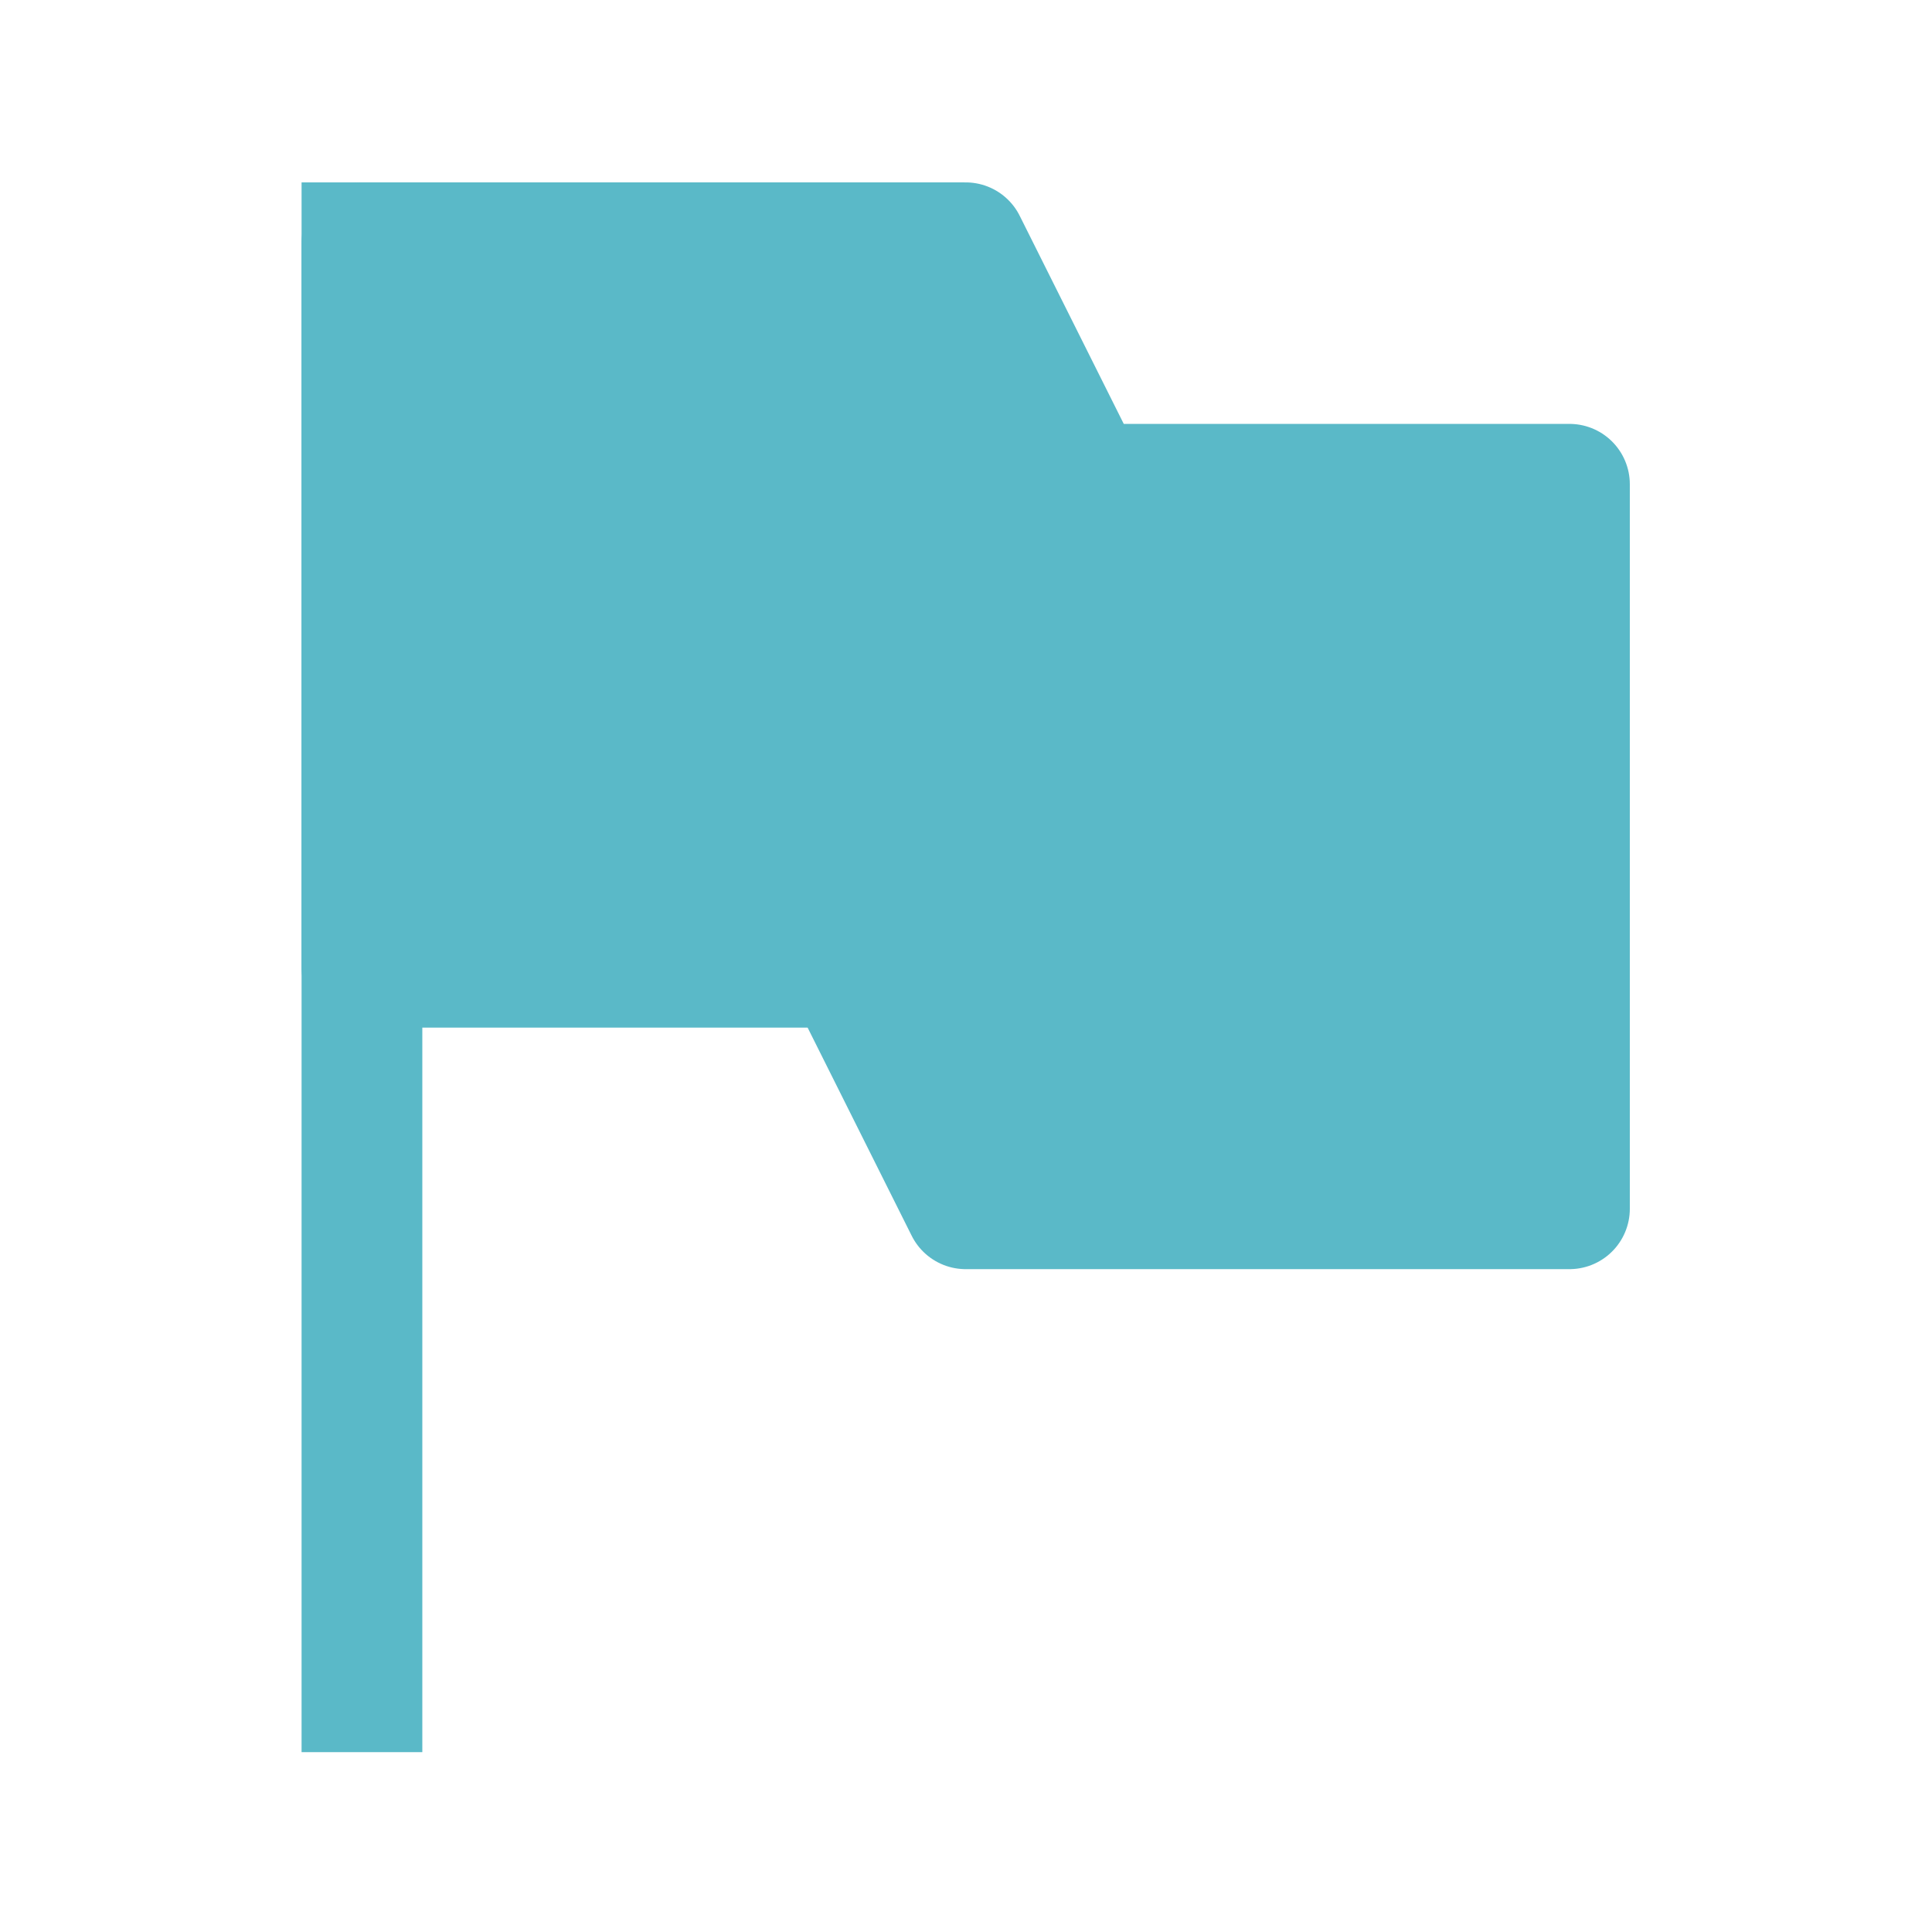 <?xml version="1.0" encoding="UTF-8" standalone="no"?>
<svg
   xmlns:osb="http://www.openswatchbook.org/uri/2009/osb"
   xmlns:dc="http://purl.org/dc/elements/1.1/"
   xmlns:cc="http://creativecommons.org/ns#"
   xmlns:rdf="http://www.w3.org/1999/02/22-rdf-syntax-ns#"
   xmlns:svg="http://www.w3.org/2000/svg"
   xmlns="http://www.w3.org/2000/svg"
   xmlns:sodipodi="http://sodipodi.sourceforge.net/DTD/sodipodi-0.dtd"
   xmlns:inkscape="http://www.inkscape.org/namespaces/inkscape"
   width="32"
   viewBox="0 0 32 32"
   version="1.1"
   id="svg7384"
   height="32"
   sodipodi:docname="key-layout.svg"
   inkscape:version="0.92.3 (2405546, 2018-03-11)">
  <sodipodi:namedview
     pagecolor="#ffffff"
     bordercolor="#666666"
     borderopacity="1"
     objecttolerance="10"
     gridtolerance="10"
     guidetolerance="10"
     inkscape:pageopacity="0"
     inkscape:pageshadow="2"
     inkscape:window-width="3440"
     inkscape:window-height="1376"
     id="namedview19"
     showgrid="false"
     inkscape:zoom="1"
     inkscape:cx="46.246852"
     inkscape:cy="17.474578"
     inkscape:window-x="0"
     inkscape:window-y="27"
     inkscape:window-maximized="1"
     inkscape:current-layer="svg7384">
    <inkscape:grid
       type="xygrid"
       id="grid861" />
  </sodipodi:namedview>
  <title
     id="title9167">Gnome Symbolic Icon Theme</title>
  <defs
     id="defs7386">
    <linearGradient
       osb:paint="solid"
       id="linearGradient19282"
       gradientTransform="matrix(-2.737,0.282,-0.189,-1,239.54,-879.456)">
      <stop
         style="stop-color:#666666;stop-opacity:1;"
         offset="0"
         id="stop19284" />
    </linearGradient>
  </defs>
  <g
     transform="translate(-141,-791)"
     style="display:inline"
     id="layer9" />
  <g
     transform="translate(-141,-791)"
     style="display:inline"
     id="layer10" />
  <g
     transform="translate(-141,-791)"
     id="layer11" />
  <g
     transform="translate(-141,-791)"
     style="display:inline"
     id="layer13" />
  <g
     transform="translate(-141,-791)"
     id="layer14" />
  <g
     transform="translate(-141,-791)"
     style="display:inline"
     id="layer15" />
  <g
     transform="translate(-141,-791)"
     style="display:inline"
     id="g71291" />
  <g
     transform="translate(-141,-791)"
     style="display:inline"
     id="g4953" />
  <g
     style="stroke-width:0.5;enable-background:new"
     id="g3561"
     inkscape:label="preferences-desktop-locale"
     transform="matrix(2,0,0,2,135.995,-895.979)">
    <path
       sodipodi:nodetypes="cc"
       inkscape:connector-curvature="0"
       id="path3535"
       d="m -65,450 v 12"
       style="fill:#5ab9c8;fill-opacity:1;fill-rule:evenodd;stroke:#5ab9c8;stroke-width:1;stroke-linecap:square;stroke-linejoin:miter;stroke-miterlimit:4;stroke-dasharray:none;stroke-opacity:1" />
    <path
       sodipodi:nodetypes="ccccccccc"
       inkscape:connector-curvature="0"
       id="path3537"
       d="m -65,456 h 4 l 1,2 h 5 v -6 h -4 l -1,-2 h -5 z"
       style="fill:none;fill-rule:evenodd;stroke:#5ab9c8;stroke-width:1;stroke-linecap:butt;stroke-linejoin:round;stroke-miterlimit:4;stroke-dasharray:none;stroke-opacity:1" />
    <path
       style="opacity:1;vector-effect:none;fill:#5ab9c8;fill-opacity:1;fill-rule:evenodd;stroke:none;stroke-width:1;stroke-linecap:butt;stroke-linejoin:miter;stroke-miterlimit:4;stroke-dasharray:none;stroke-dashoffset:0;stroke-opacity:1"
       d="m -65,456 h 4 l 1,2 h 5 v -6 h -4 l -1,-2 h -5 z"
       id="path3539"
       inkscape:connector-curvature="0"
       sodipodi:nodetypes="ccccccccc" />
    <rect
       style="color:#bebebe;display:inline;overflow:visible;visibility:visible;fill:none;stroke:none;stroke-width:0.891;marker:none;enable-background:new"
       id="rect3543"
       y="448"
       x="-68"
       height="16"
       width="16" />
  </g>
</svg>
